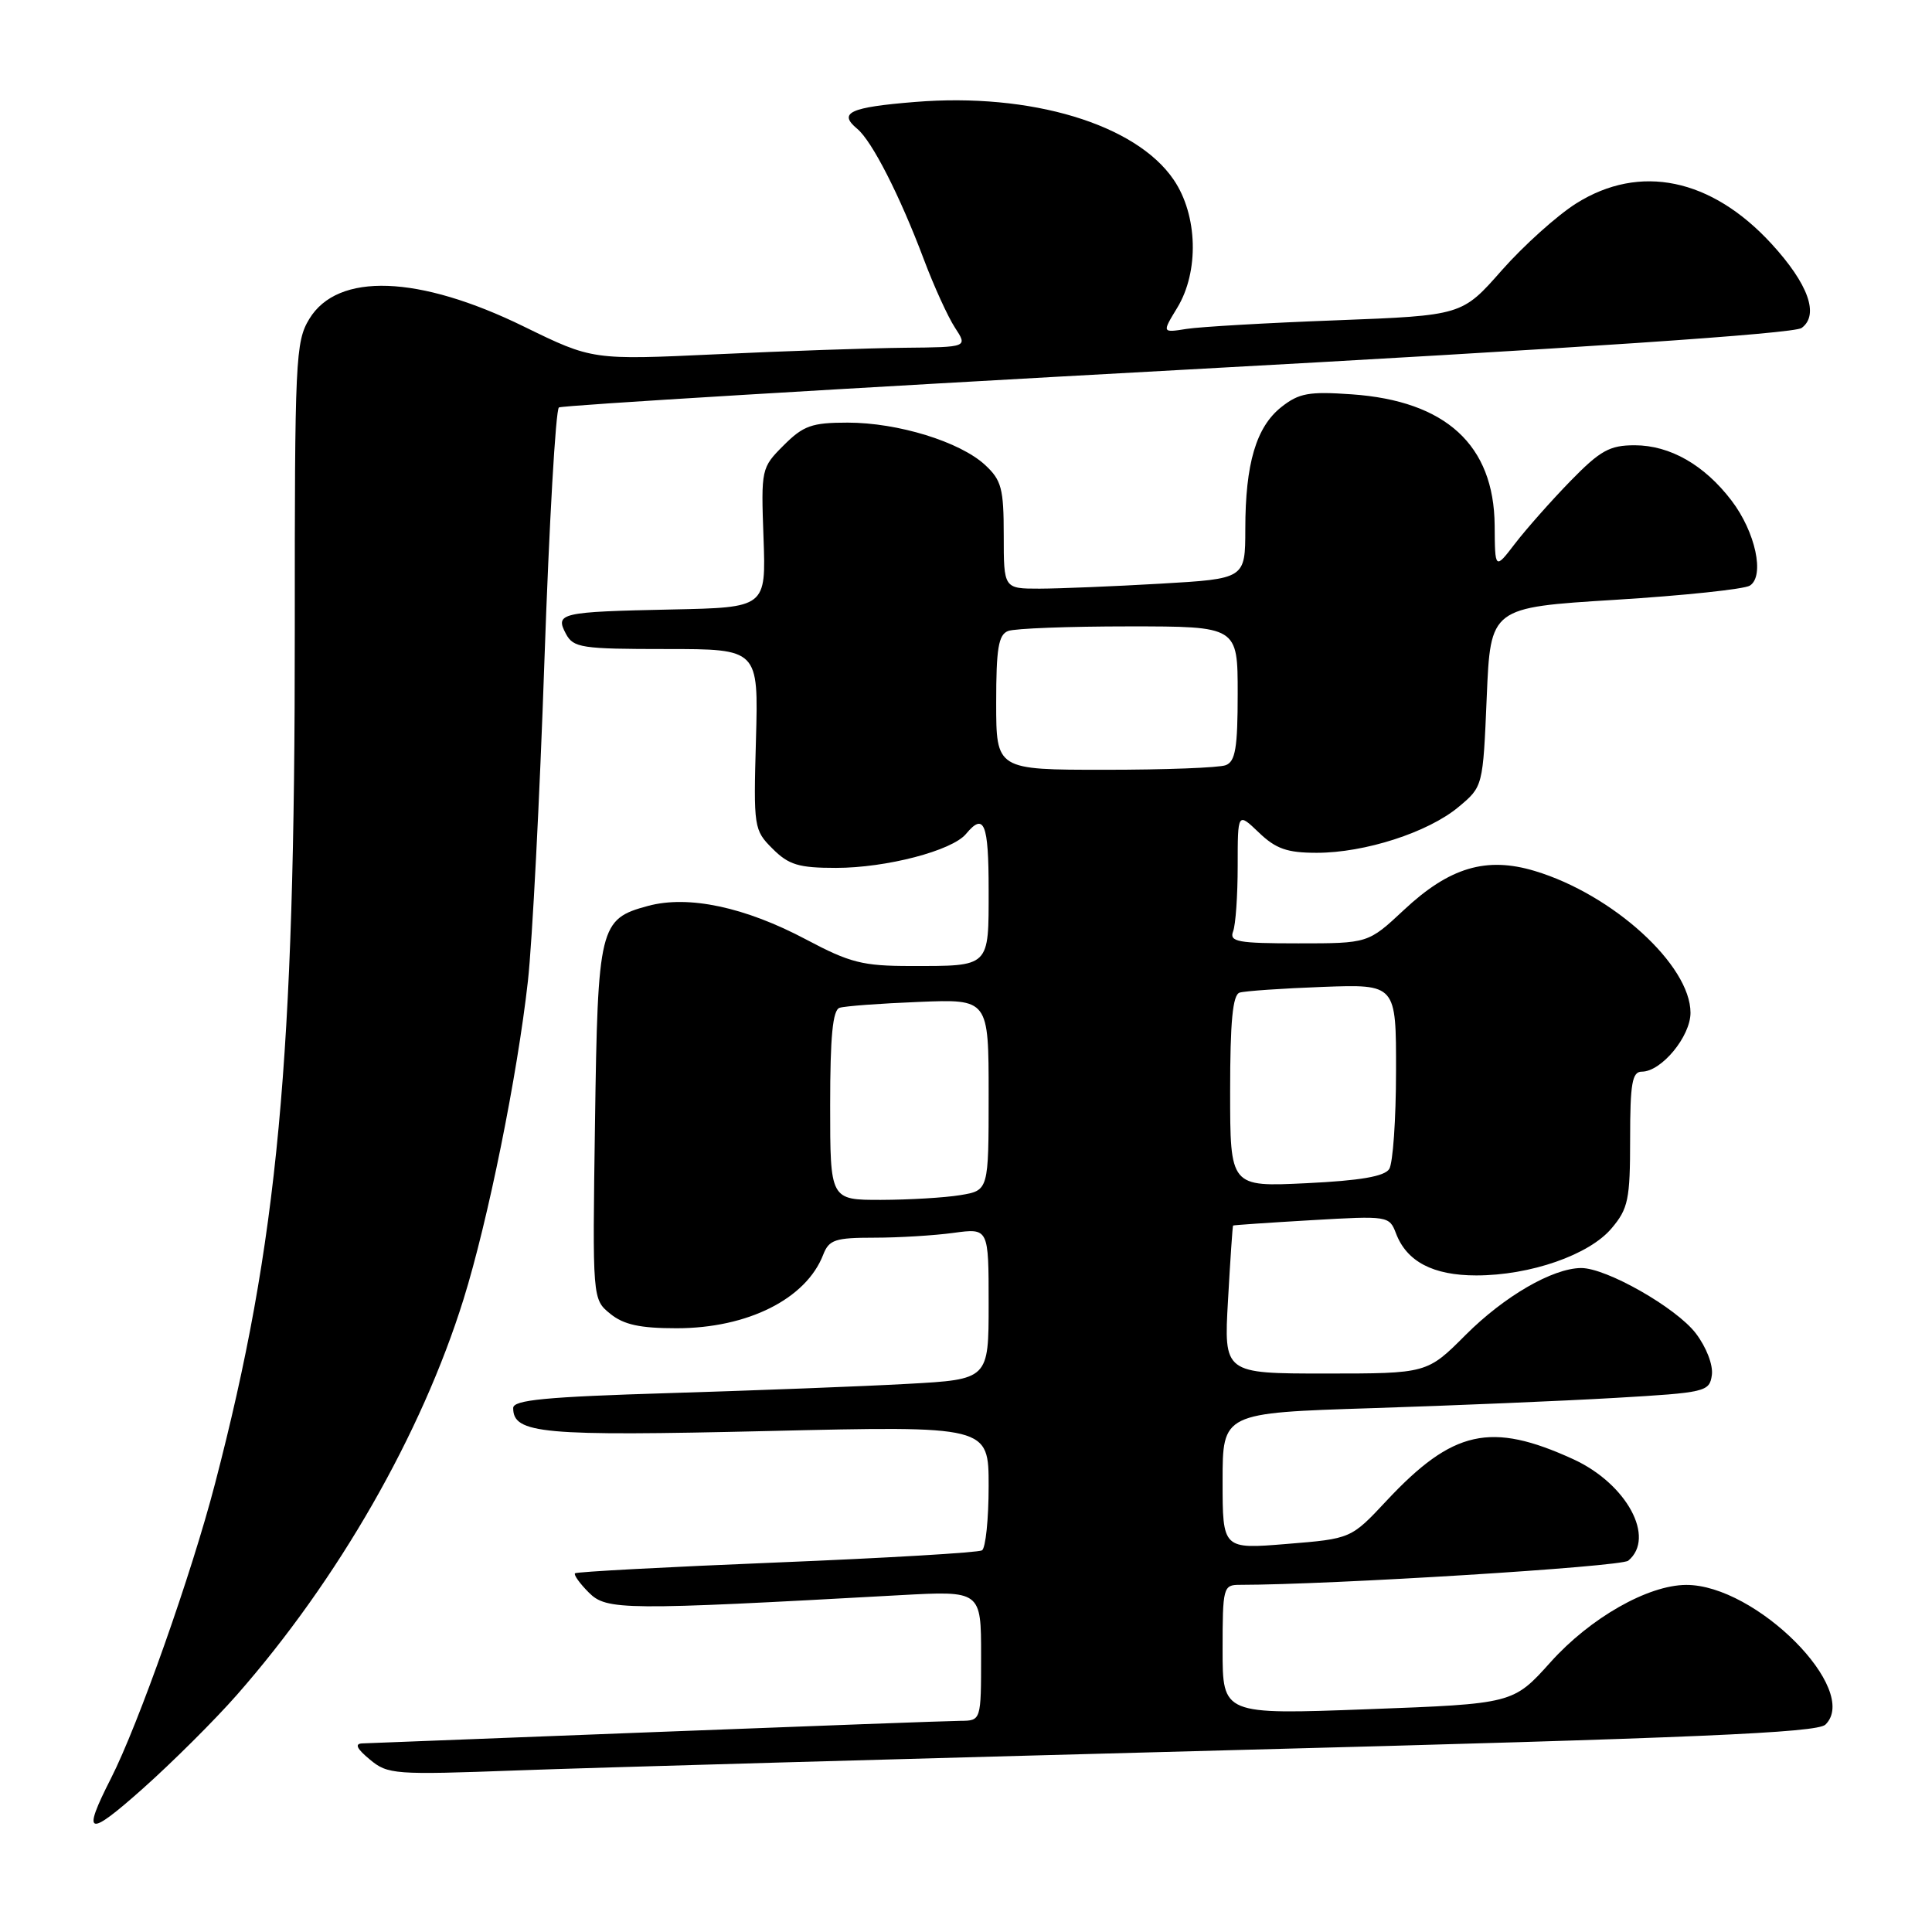 <?xml version="1.0" encoding="UTF-8" standalone="no"?>
<!DOCTYPE svg PUBLIC "-//W3C//DTD SVG 1.1//EN" "http://www.w3.org/Graphics/SVG/1.1/DTD/svg11.dtd" >
<svg xmlns="http://www.w3.org/2000/svg" xmlns:xlink="http://www.w3.org/1999/xlink" version="1.1" viewBox="0 0 256 256">
 <g >
 <path fill="currentColor"
d=" M 31.39 224.58 C 44.81 209.30 55.85 190.03 61.42 172.16 C 64.66 161.78 68.55 142.54 69.95 130.00 C 70.53 124.78 71.52 105.65 72.14 87.50 C 72.77 69.35 73.63 54.27 74.06 53.99 C 74.50 53.71 111.37 51.48 156.00 49.04 C 208.89 46.16 237.70 44.21 238.72 43.46 C 241.09 41.73 239.62 37.63 234.72 32.29 C 226.75 23.62 217.29 21.66 208.88 26.94 C 206.33 28.54 201.89 32.54 198.99 35.82 C 193.73 41.80 193.73 41.80 177.12 42.44 C 167.98 42.78 159.03 43.30 157.24 43.58 C 153.97 44.10 153.97 44.10 155.98 40.80 C 158.91 36.00 158.71 28.50 155.52 23.82 C 150.52 16.45 136.59 12.26 121.25 13.51 C 112.58 14.21 111.02 14.94 113.59 17.07 C 115.55 18.70 119.23 25.91 122.41 34.36 C 123.75 37.93 125.61 42.00 126.54 43.42 C 128.23 46.00 128.23 46.00 119.87 46.08 C 115.26 46.13 104.08 46.51 95.00 46.94 C 78.50 47.71 78.50 47.71 69.44 43.28 C 55.49 36.45 44.76 36.06 40.99 42.25 C 39.15 45.28 39.05 47.55 39.06 83.48 C 39.09 140.43 36.84 164.58 28.49 196.60 C 25.39 208.54 18.31 228.56 14.70 235.65 C 10.82 243.28 11.58 243.53 18.90 237.02 C 22.83 233.52 28.45 227.93 31.39 224.58 Z  M 163.00 231.91 C 224.68 230.29 240.78 229.60 241.88 228.52 C 246.56 223.93 232.67 209.98 223.43 210.01 C 218.36 210.03 210.72 214.38 205.46 220.24 C 200.50 225.76 200.50 225.76 181.25 226.48 C 162.00 227.20 162.00 227.20 162.00 218.60 C 162.00 210.35 162.09 210.00 164.25 210.00 C 176.42 209.99 214.77 207.61 215.75 206.80 C 219.42 203.75 215.55 196.60 208.46 193.35 C 197.53 188.35 192.51 189.47 183.73 198.85 C 179.02 203.89 179.02 203.89 170.51 204.58 C 162.00 205.28 162.00 205.28 162.00 196.25 C 162.00 187.22 162.00 187.22 181.75 186.59 C 192.61 186.24 207.12 185.63 214.00 185.23 C 226.04 184.53 226.51 184.42 226.83 182.20 C 227.01 180.87 226.11 178.52 224.70 176.67 C 222.09 173.26 212.82 167.99 209.49 168.02 C 205.71 168.06 199.33 171.76 194.22 176.87 C 189.10 182.00 189.10 182.00 175.63 182.00 C 162.16 182.00 162.16 182.00 162.72 172.25 C 163.02 166.89 163.32 162.45 163.39 162.39 C 163.45 162.33 168.13 162.01 173.79 161.68 C 183.93 161.09 184.09 161.11 184.98 163.44 C 186.40 167.17 189.89 169.00 195.61 169.00 C 202.77 169.00 210.59 166.28 213.55 162.75 C 215.75 160.15 216.00 158.93 216.00 150.92 C 216.00 143.54 216.27 142.00 217.55 142.00 C 220.14 142.00 224.00 137.34 224.00 134.20 C 224.00 127.89 213.71 118.52 203.37 115.41 C 196.94 113.47 192.06 114.93 186.03 120.57 C 181.29 125.00 181.29 125.00 172.04 125.00 C 164.01 125.00 162.87 124.79 163.39 123.42 C 163.73 122.55 164.00 118.64 164.00 114.73 C 164.00 107.63 164.00 107.63 166.80 110.31 C 169.06 112.48 170.56 113.00 174.47 113.00 C 180.85 113.00 189.22 110.30 193.26 106.93 C 196.50 104.23 196.50 104.23 197.00 92.36 C 197.50 80.50 197.50 80.50 214.00 79.48 C 223.07 78.92 231.11 78.07 231.86 77.60 C 233.87 76.34 232.61 70.48 229.43 66.32 C 225.83 61.60 221.29 59.01 216.61 59.00 C 213.28 59.00 212.04 59.69 208.08 63.75 C 205.54 66.36 202.25 70.08 200.77 72.00 C 198.09 75.50 198.09 75.50 198.05 69.62 C 197.96 58.97 191.59 53.12 179.11 52.25 C 173.43 51.85 172.12 52.09 169.78 53.94 C 166.45 56.58 165.01 61.44 165.01 70.10 C 165.00 76.69 165.00 76.69 153.75 77.34 C 147.56 77.70 140.36 77.99 137.75 78.00 C 133.00 78.00 133.00 78.00 133.00 70.95 C 133.00 64.74 132.71 63.63 130.53 61.61 C 127.20 58.53 118.98 56.00 112.31 56.00 C 107.57 56.00 106.45 56.40 103.84 59.01 C 100.87 61.98 100.84 62.13 101.17 71.26 C 101.50 80.50 101.50 80.50 89.00 80.76 C 74.22 81.07 73.52 81.23 74.99 83.99 C 75.98 85.84 77.06 86.00 88.29 86.00 C 100.50 86.00 100.50 86.00 100.17 97.96 C 99.84 109.64 99.89 109.99 102.37 112.46 C 104.51 114.60 105.83 115.00 110.77 115.00 C 117.44 115.00 126.16 112.72 128.00 110.50 C 130.40 107.61 131.00 109.08 131.00 117.89 C 131.00 128.26 131.26 128.00 120.64 128.00 C 114.33 128.00 112.62 127.57 106.84 124.50 C 98.73 120.19 91.22 118.59 85.86 120.04 C 79.44 121.77 79.21 122.71 78.84 148.83 C 78.50 172.16 78.50 172.16 80.86 174.08 C 82.64 175.53 84.80 176.00 89.64 176.00 C 99.07 176.00 106.82 172.11 109.08 166.25 C 109.85 164.27 110.66 164.00 115.84 164.00 C 119.07 164.00 123.81 163.71 126.36 163.36 C 131.00 162.73 131.00 162.73 131.00 172.75 C 131.00 182.78 131.00 182.78 120.25 183.37 C 114.34 183.70 100.16 184.24 88.75 184.59 C 72.27 185.09 68.00 185.50 68.00 186.57 C 68.00 189.98 71.81 190.32 101.72 189.62 C 131.00 188.93 131.00 188.93 131.00 196.91 C 131.00 201.29 130.60 205.13 130.12 205.43 C 129.63 205.73 117.38 206.45 102.89 207.04 C 88.41 207.63 76.39 208.27 76.19 208.47 C 76.00 208.67 76.82 209.82 78.02 211.02 C 80.38 213.38 82.54 213.40 119.25 211.37 C 130.00 210.78 130.00 210.78 130.00 219.39 C 130.00 228.00 130.00 228.00 127.25 228.02 C 125.74 228.03 107.62 228.70 87.00 229.50 C 66.38 230.30 48.83 230.98 48.00 231.01 C 46.96 231.05 47.27 231.71 49.00 233.14 C 51.38 235.13 52.26 235.19 68.50 234.59 C 77.85 234.24 120.38 233.04 163.00 231.91 Z  M 110.00 146.47 C 110.00 137.32 110.34 133.83 111.25 133.54 C 111.94 133.31 116.66 132.96 121.75 132.76 C 131.00 132.38 131.00 132.38 131.00 145.06 C 131.00 157.74 131.00 157.74 127.25 158.36 C 125.19 158.70 120.46 158.98 116.75 158.99 C 110.00 159.00 110.00 159.00 110.00 146.47 Z  M 163.00 144.60 C 163.00 135.35 163.34 131.83 164.25 131.53 C 164.94 131.31 169.89 130.97 175.25 130.77 C 185.00 130.41 185.00 130.41 184.98 141.95 C 184.98 148.30 184.57 154.13 184.08 154.90 C 183.46 155.88 180.23 156.44 173.10 156.78 C 163.00 157.27 163.00 157.27 163.00 144.60 Z  M 132.00 93.11 C 132.00 85.92 132.30 84.10 133.58 83.61 C 134.45 83.27 141.65 83.00 149.58 83.00 C 164.00 83.00 164.00 83.00 164.00 91.89 C 164.00 99.08 163.70 100.90 162.42 101.39 C 161.55 101.73 154.35 102.00 146.42 102.00 C 132.00 102.00 132.00 102.00 132.00 93.11 Z "/>
</g>
</svg>